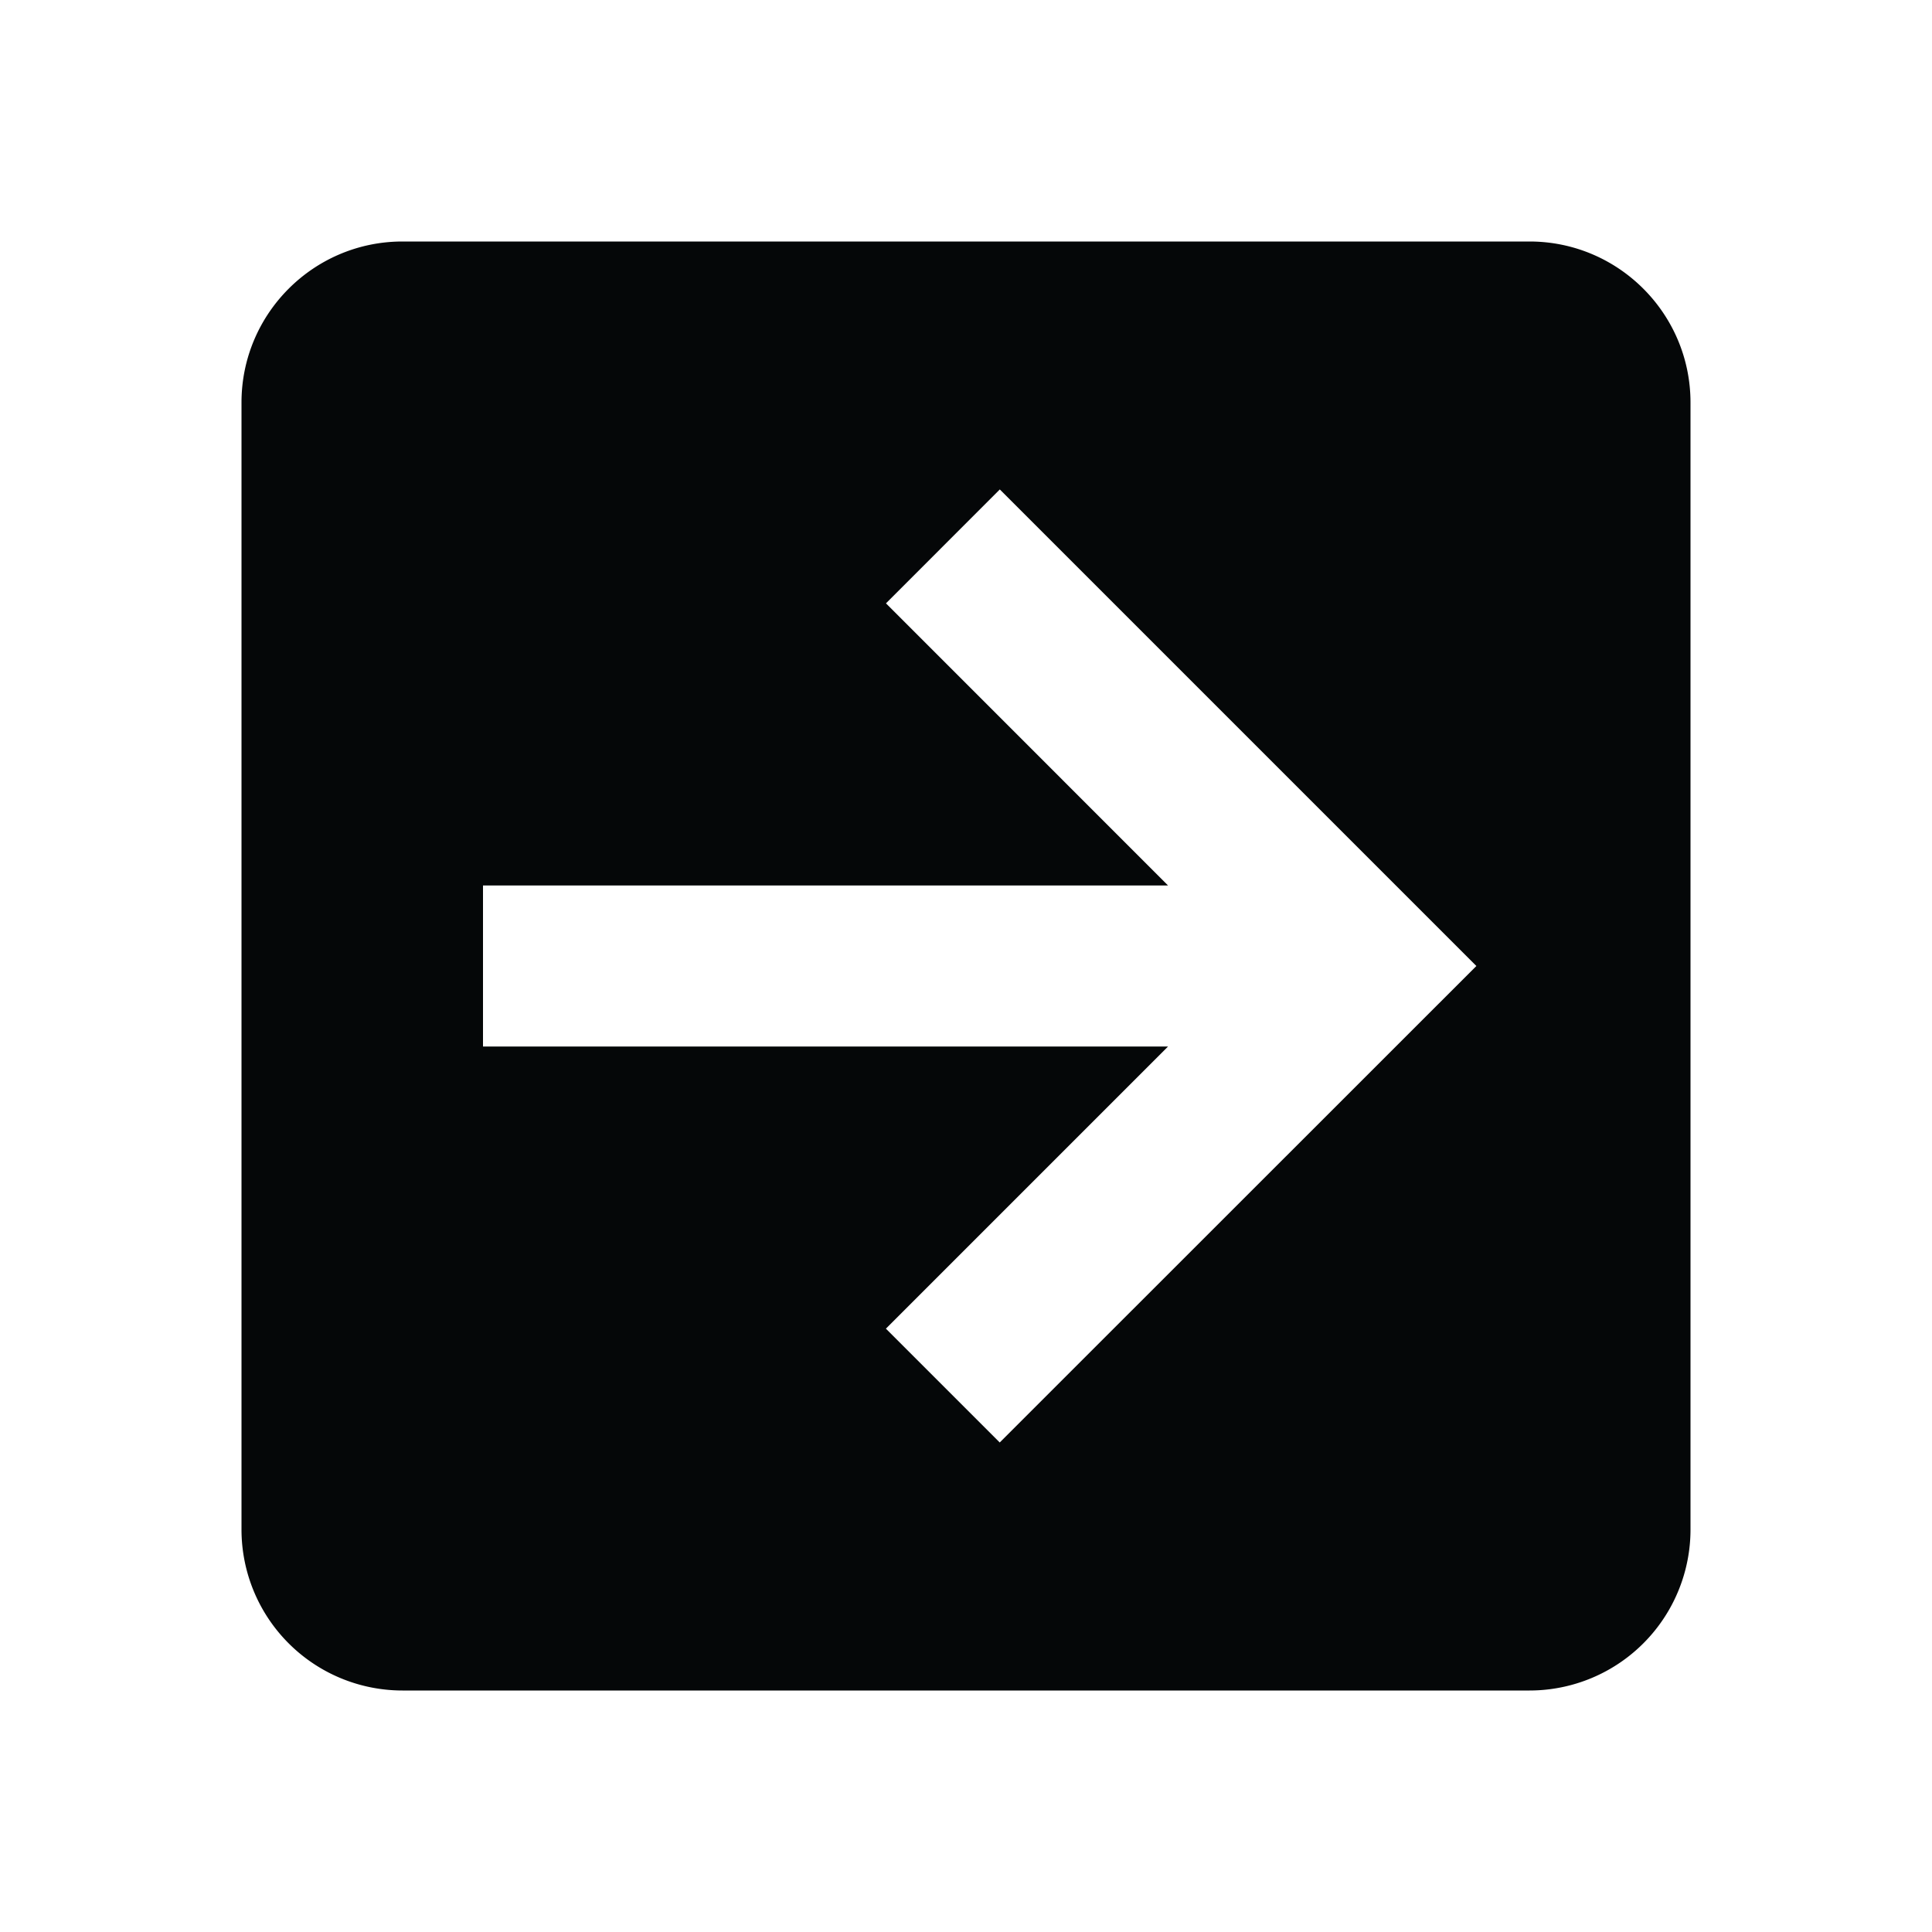 <svg xmlns="http://www.w3.org/2000/svg" baseProfile="full" viewBox="0 0 24.00 24.00"><path fill="#050708" d="M5 21a2 2 0 0 1-2-2V5c0-1.103.896-2 2-2h14c1.104 0 2 .897 2 2v14a2 2 0 0 1-2 2H5zm1-8h8.51l-3.505 3.505 1.414 1.414L18.34 12l-5.92-5.92-1.414 1.415L14.51 11H6v2z"/></svg>